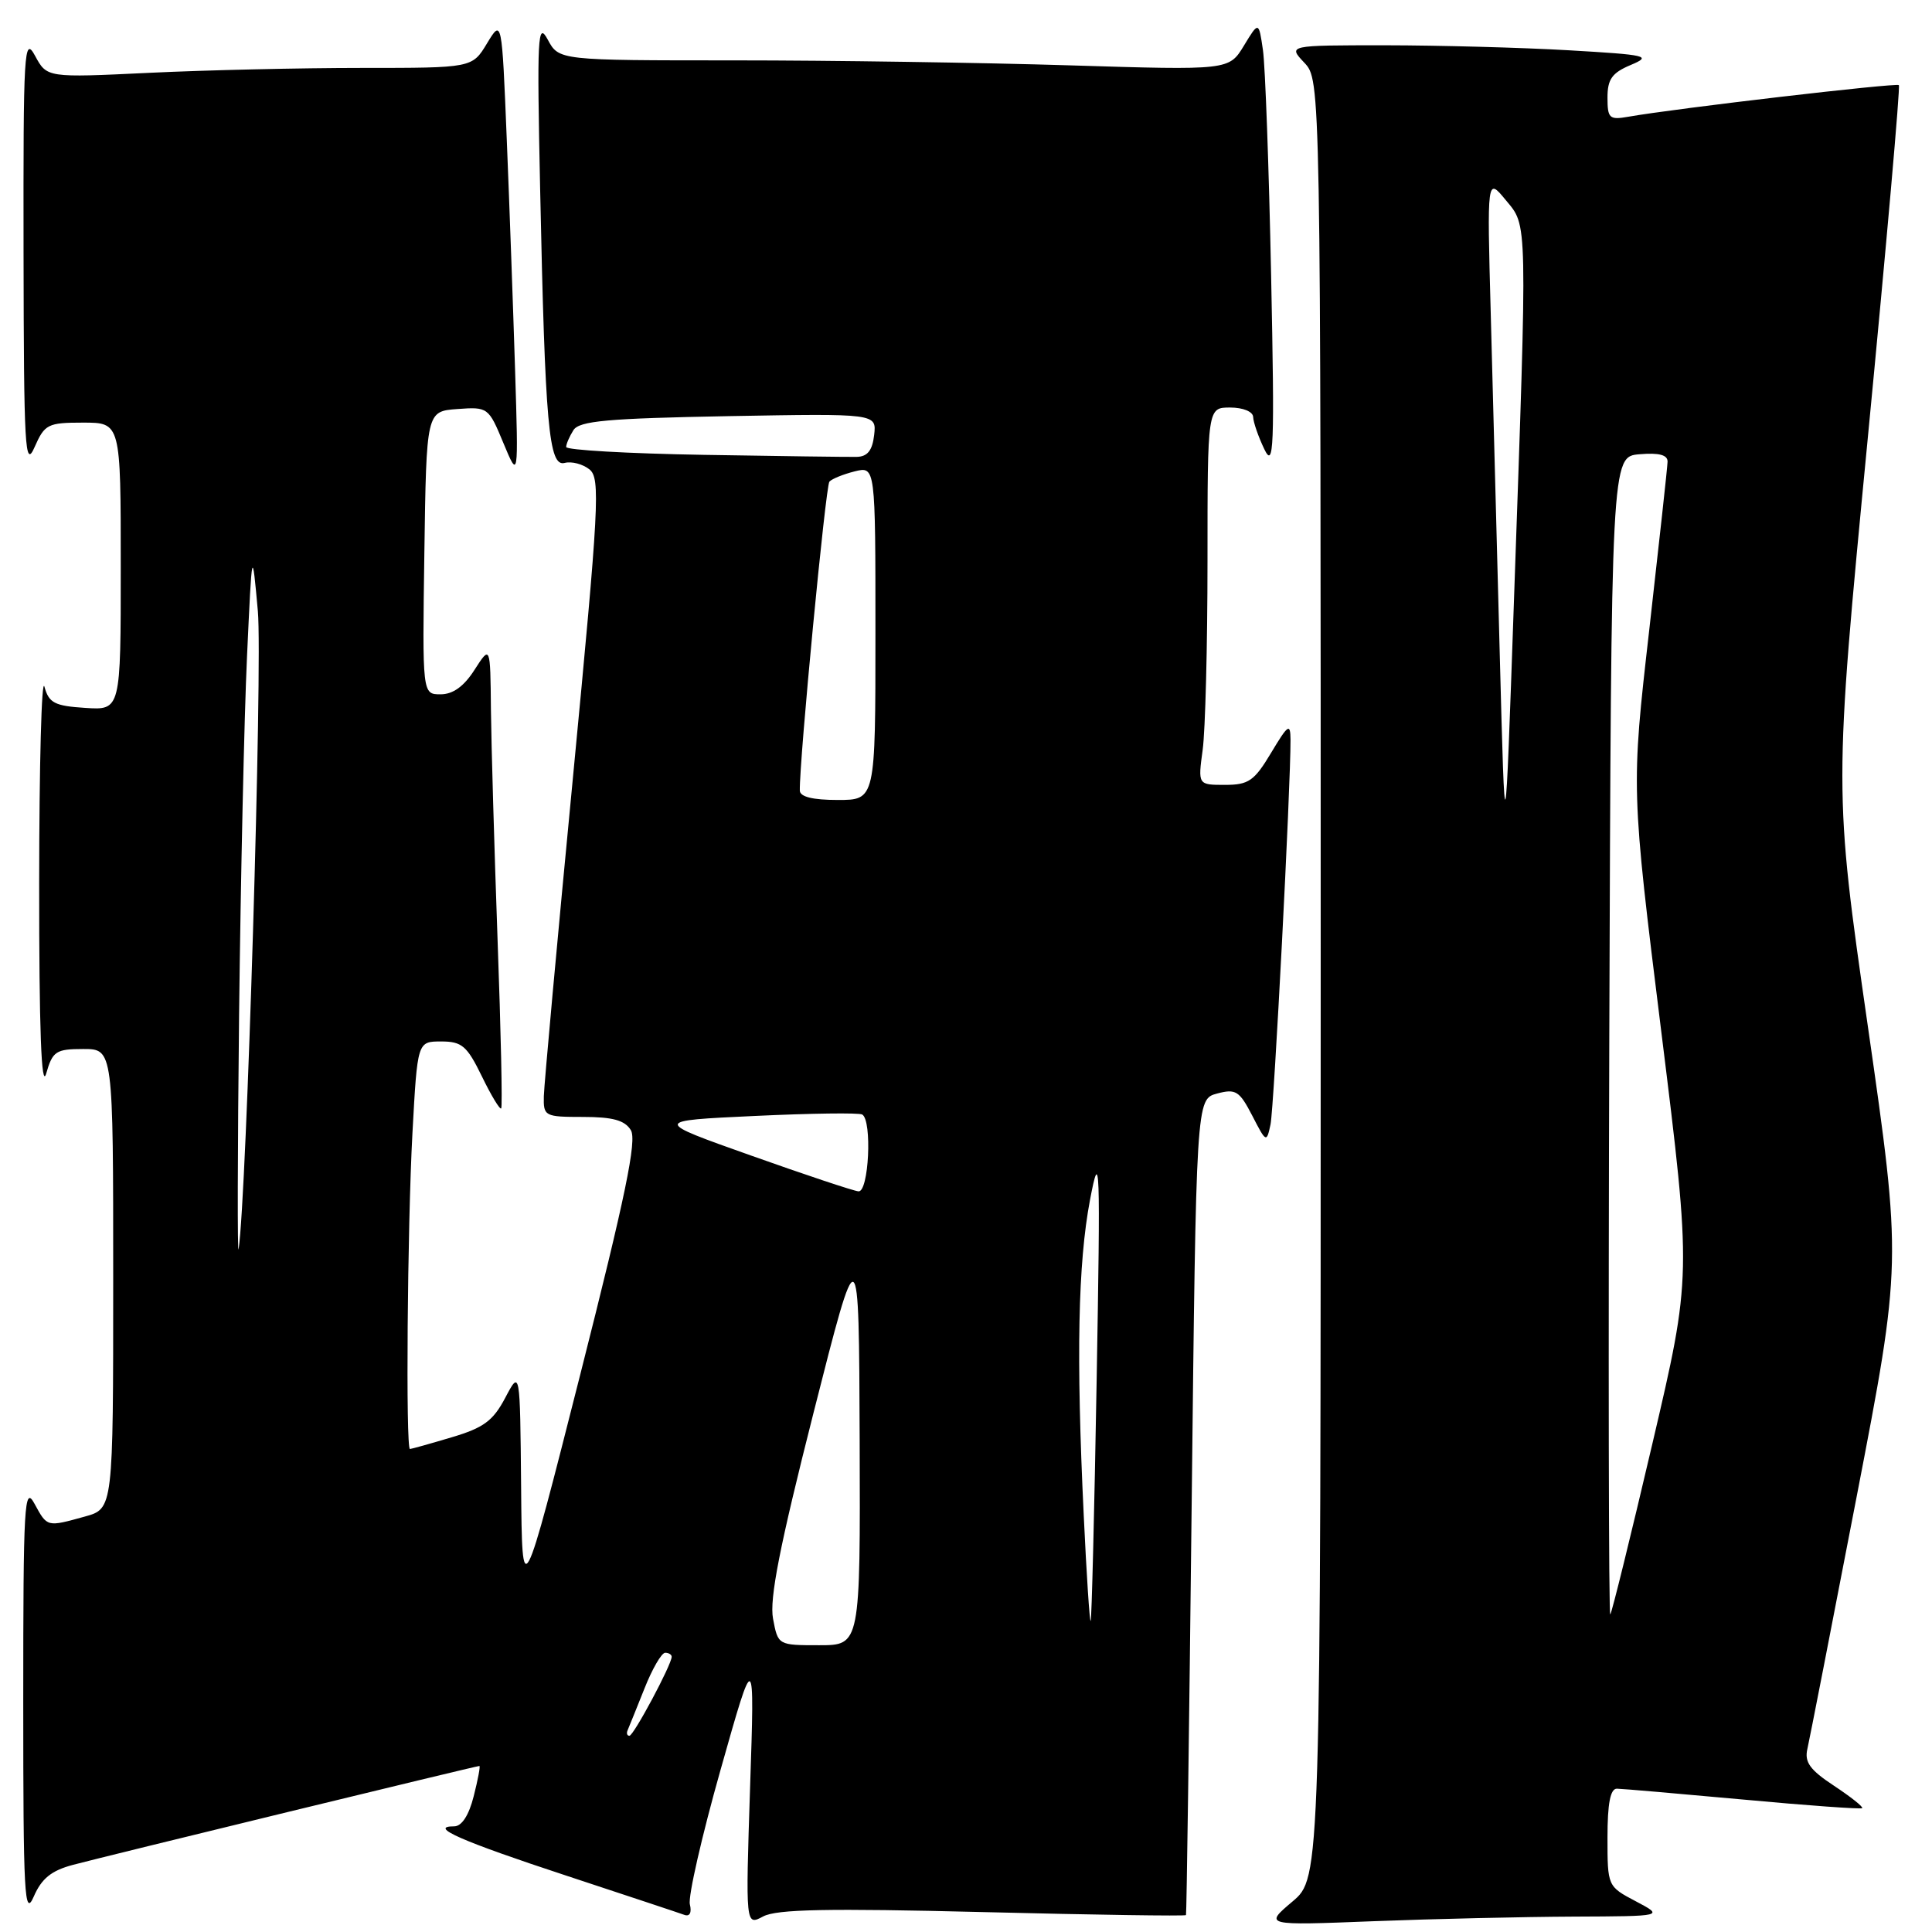 <?xml version="1.0" encoding="UTF-8" standalone="no"?>
<!DOCTYPE svg PUBLIC "-//W3C//DTD SVG 1.1//EN" "http://www.w3.org/Graphics/SVG/1.1/DTD/svg11.dtd" >
<svg xmlns="http://www.w3.org/2000/svg" xmlns:xlink="http://www.w3.org/1999/xlink" version="1.1" viewBox="0 0 256 256">
 <g >
 <path fill="currentColor"
d=" M 130.22 253.36 C 144.95 253.73 157.07 253.91 157.15 253.76 C 157.23 253.62 157.57 229.23 157.90 199.57 C 158.50 145.64 158.50 145.64 161.27 144.90 C 163.75 144.24 164.23 144.55 165.93 147.83 C 167.77 151.41 167.83 151.44 168.35 149.00 C 168.82 146.75 171.03 104.14 171.00 98.00 C 170.98 95.78 170.69 95.98 168.43 99.75 C 166.20 103.48 165.45 104.00 162.31 104.00 C 158.73 104.00 158.73 104.00 159.36 99.36 C 159.71 96.81 160.00 85.56 160.00 74.36 C 160.00 54.00 160.00 54.00 163.00 54.00 C 164.71 54.00 166.02 54.54 166.05 55.25 C 166.07 55.94 166.73 57.85 167.52 59.50 C 168.79 62.16 168.90 59.55 168.43 36.50 C 168.14 22.20 167.65 8.77 167.35 6.66 C 166.79 2.81 166.79 2.81 164.82 6.06 C 162.84 9.31 162.84 9.31 141.76 8.66 C 130.16 8.30 110.19 8.00 97.37 8.00 C 74.06 8.00 74.06 8.00 72.58 5.25 C 71.24 2.77 71.14 4.69 71.57 25.00 C 72.23 56.51 72.72 61.89 74.82 61.34 C 75.75 61.10 77.22 61.49 78.11 62.20 C 79.57 63.39 79.38 66.90 75.92 103.00 C 73.83 124.72 72.10 143.74 72.06 145.25 C 72.00 147.91 72.17 148.00 77.26 148.00 C 81.19 148.00 82.79 148.44 83.59 149.75 C 84.41 151.10 82.88 158.49 76.92 182.00 C 69.18 212.50 69.18 212.50 69.05 197.00 C 68.91 181.50 68.91 181.50 66.95 185.21 C 65.34 188.27 64.08 189.20 59.81 190.46 C 56.97 191.31 54.49 192.00 54.32 192.00 C 53.75 192.00 53.98 162.63 54.65 150.16 C 55.31 138.00 55.31 138.00 58.45 138.00 C 61.21 138.00 61.88 138.58 63.85 142.62 C 65.08 145.16 66.24 147.07 66.41 146.87 C 66.59 146.67 66.37 136.60 65.93 124.50 C 65.50 112.40 65.10 98.67 65.05 94.00 C 64.97 85.50 64.97 85.50 62.88 88.75 C 61.48 90.95 60.02 92.00 58.38 92.00 C 55.96 92.00 55.96 92.00 56.23 73.25 C 56.50 54.50 56.50 54.50 60.60 54.20 C 64.65 53.90 64.74 53.97 66.70 58.70 C 68.70 63.50 68.70 63.50 68.25 49.00 C 68.00 41.02 67.51 27.30 67.15 18.50 C 66.50 2.50 66.50 2.50 64.53 5.75 C 62.57 9.00 62.57 9.00 47.94 9.00 C 39.90 9.00 27.22 9.29 19.77 9.65 C 6.22 10.30 6.22 10.30 4.65 7.40 C 3.19 4.71 3.08 6.59 3.12 33.50 C 3.16 59.44 3.31 62.16 4.58 59.25 C 5.92 56.21 6.32 56.00 11.00 56.00 C 16.00 56.00 16.00 56.00 16.00 75.05 C 16.00 94.11 16.00 94.11 11.29 93.80 C 7.24 93.54 6.48 93.15 5.89 91.00 C 5.51 89.62 5.20 101.32 5.19 117.00 C 5.18 136.38 5.48 144.46 6.12 142.25 C 6.97 139.29 7.41 139.00 11.03 139.00 C 15.00 139.00 15.00 139.00 15.00 169.45 C 15.00 199.91 15.00 199.91 11.25 200.95 C 6.19 202.35 6.27 202.37 4.57 199.25 C 3.22 196.76 3.08 199.23 3.08 225.50 C 3.08 251.10 3.24 254.13 4.47 251.31 C 5.51 248.91 6.81 247.86 9.68 247.10 C 14.03 245.94 63.10 234.00 63.52 234.00 C 63.67 234.00 63.33 235.80 62.77 238.00 C 62.13 240.55 61.18 242.00 60.18 242.00 C 56.68 242.00 61.14 243.96 75.00 248.52 C 82.97 251.15 90.03 253.49 90.68 253.73 C 91.39 253.99 91.68 253.44 91.41 252.33 C 91.16 251.32 92.99 243.30 95.48 234.50 C 100.00 218.50 100.00 218.50 99.39 236.84 C 98.79 255.18 98.79 255.18 101.12 253.94 C 102.90 252.98 109.70 252.85 130.22 253.36 Z  M 208.50 253.96 C 220.50 253.91 220.50 253.91 216.75 251.93 C 213.01 249.96 213.00 249.94 213.00 243.48 C 213.00 238.96 213.38 237.00 214.25 237.01 C 214.94 237.02 222.46 237.67 230.98 238.45 C 239.49 239.24 246.59 239.75 246.75 239.59 C 246.91 239.42 245.23 238.09 243.01 236.62 C 239.81 234.51 239.08 233.49 239.49 231.73 C 239.77 230.50 242.70 215.50 246.00 198.40 C 252.00 167.30 252.00 167.30 247.50 135.99 C 243.00 104.68 243.00 104.68 247.48 58.16 C 249.95 32.57 251.81 11.47 251.61 11.28 C 251.28 10.95 222.04 14.36 215.75 15.47 C 213.25 15.91 213.00 15.68 213.00 12.93 C 213.00 10.50 213.60 9.65 216.08 8.61 C 218.93 7.41 218.31 7.27 207.83 6.66 C 201.60 6.30 190.68 6.01 183.58 6.00 C 170.65 6.00 170.65 6.00 172.83 8.31 C 175.00 10.63 175.00 10.63 175.00 129.72 C 175.00 248.81 175.00 248.81 171.25 251.97 C 167.50 255.14 167.50 255.14 182.00 254.57 C 189.97 254.26 201.90 253.99 208.50 253.96 Z  M 83.17 229.25 C 83.35 228.83 84.35 226.36 85.39 223.75 C 86.42 221.14 87.66 219.00 88.14 219.00 C 88.61 219.00 89.00 219.24 89.00 219.53 C 89.00 220.57 83.96 230.00 83.40 230.00 C 83.09 230.00 82.98 229.66 83.17 229.25 Z  M 102.43 214.48 C 101.94 211.86 103.31 204.88 107.79 187.23 C 113.81 163.50 113.81 163.50 113.91 190.75 C 114.00 218.00 114.00 218.00 108.55 218.00 C 103.10 218.00 103.09 218.00 102.43 214.48 Z  M 143.60 200.78 C 142.59 179.64 142.84 167.40 144.43 159.00 C 145.75 152.06 145.82 153.83 145.31 183.00 C 145.01 200.32 144.65 214.63 144.52 214.78 C 144.38 214.94 143.97 208.64 143.60 200.78 Z  M 31.68 134.50 C 31.89 116.35 32.36 94.97 32.73 87.00 C 33.40 72.50 33.40 72.50 34.17 81.00 C 34.80 88.09 32.68 158.56 31.62 165.50 C 31.45 166.60 31.48 152.65 31.68 134.50 Z  M 99.50 153.11 C 86.50 148.50 86.50 148.50 100.00 147.87 C 107.42 147.52 113.84 147.43 114.25 147.68 C 115.59 148.47 115.12 158.01 113.75 157.86 C 113.06 157.79 106.65 155.65 99.50 153.11 Z  M 105.98 104.75 C 105.91 100.78 109.40 64.39 109.90 63.82 C 110.23 63.45 111.74 62.84 113.25 62.46 C 116.00 61.78 116.00 61.78 116.00 83.89 C 116.00 106.00 116.00 106.00 111.00 106.00 C 107.68 106.00 105.99 105.58 105.98 104.75 Z  M 93.25 60.27 C 83.21 60.10 75.01 59.63 75.02 59.23 C 75.02 58.83 75.46 57.83 75.98 57.00 C 76.76 55.77 80.47 55.44 96.54 55.14 C 116.15 54.79 116.15 54.79 115.83 57.64 C 115.59 59.71 114.94 60.51 113.50 60.54 C 112.40 60.56 103.29 60.44 93.25 60.27 Z  M 213.24 137.42 C 213.50 60.50 213.50 60.50 217.25 60.19 C 219.85 59.97 220.99 60.28 220.96 61.19 C 220.94 61.91 219.84 71.95 218.53 83.50 C 216.13 104.50 216.13 104.50 220.14 136.79 C 224.15 169.08 224.15 169.08 218.95 191.29 C 216.09 203.50 213.58 213.69 213.37 213.92 C 213.16 214.16 213.10 179.73 213.24 137.42 Z  M 198.72 86.50 C 198.33 71.65 197.80 51.40 197.53 41.50 C 197.04 23.50 197.04 23.50 199.51 26.50 C 202.44 30.04 202.40 28.39 200.61 79.50 C 199.43 113.50 199.43 113.50 198.72 86.50 Z "/>
</g>
</svg>